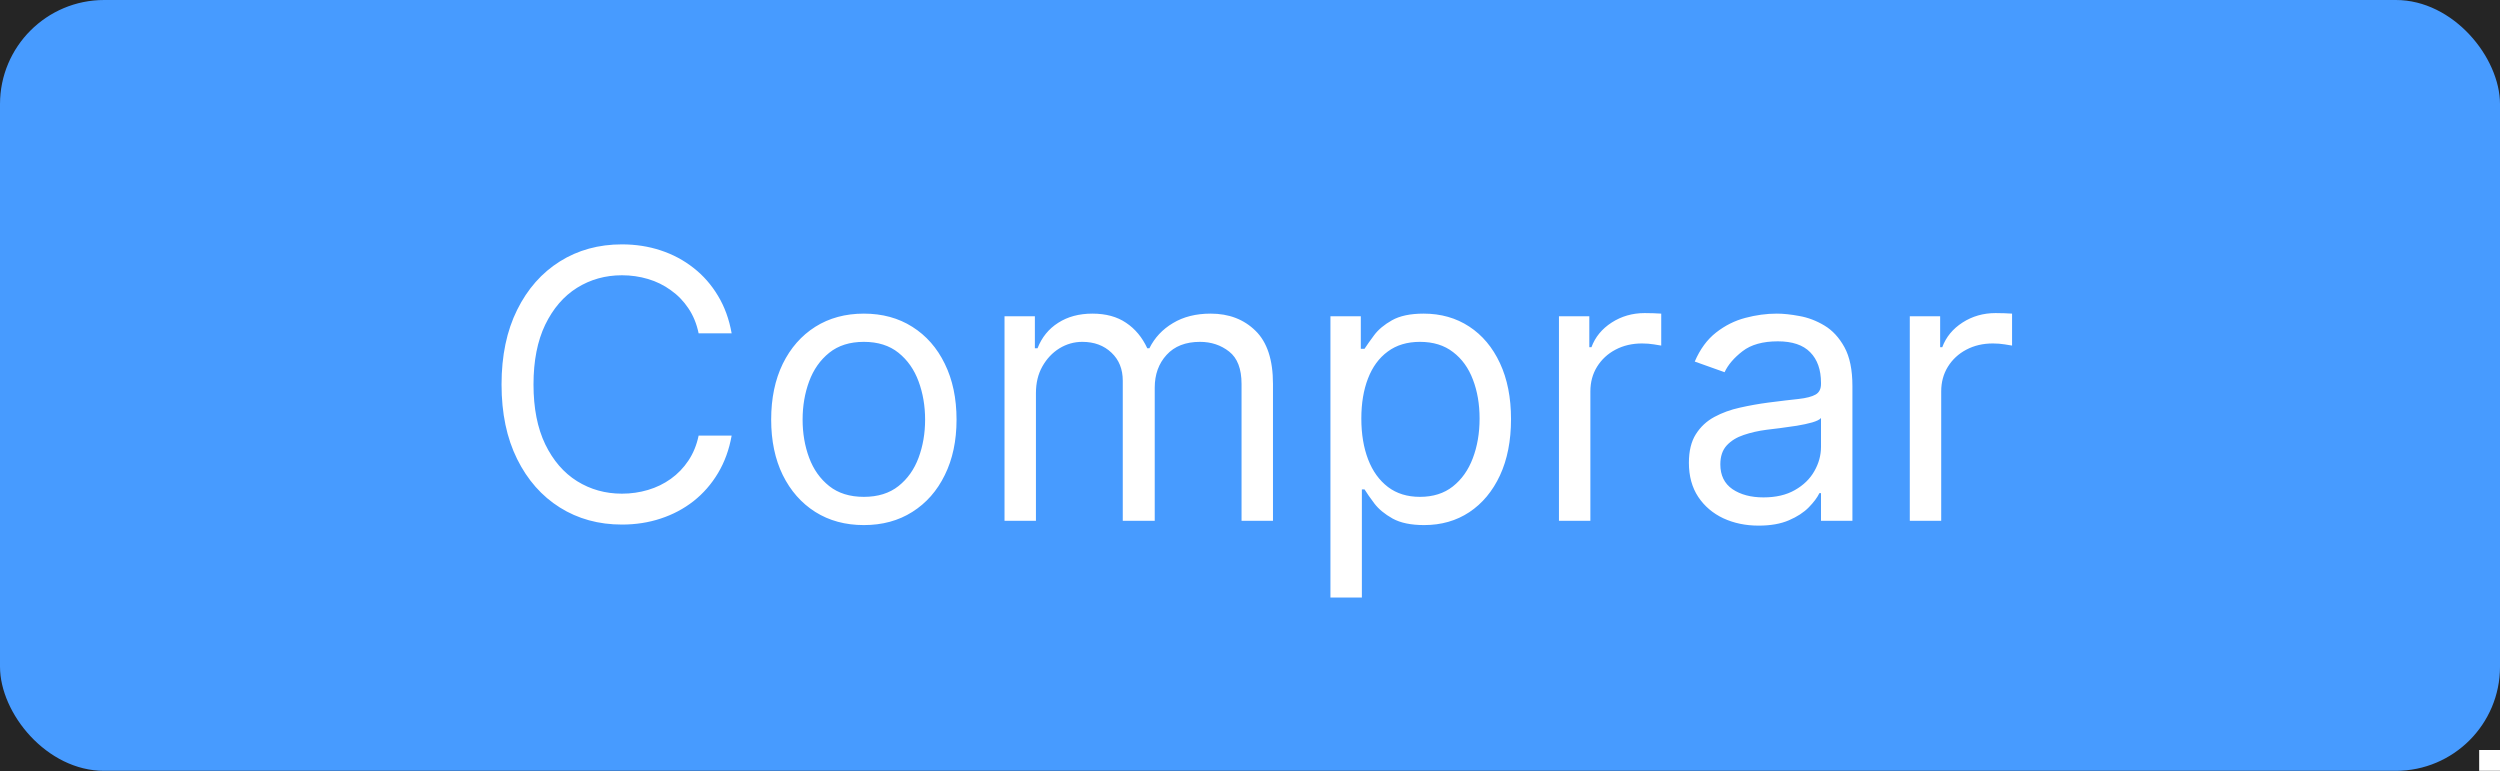 <svg width="120" height="37" viewBox="0 0 120 37" fill="none" xmlns="http://www.w3.org/2000/svg">
<rect width="120" height="37" fill="#F5F5F5"/>
<rect width="390" height="844" transform="translate(-37 -416)" fill="black"/>
<rect x="-23" y="-277" width="357" height="573" rx="5" fill="#252525"/>
<rect width="120" height="37" rx="5" fill="#479BFF"/>
<path d="M35.119 16H33.534C33.44 15.544 33.276 15.143 33.042 14.798C32.812 14.453 32.531 14.163 32.198 13.929C31.87 13.69 31.506 13.511 31.105 13.392C30.704 13.273 30.287 13.213 29.852 13.213C29.06 13.213 28.342 13.413 27.698 13.814C27.059 14.214 26.55 14.805 26.171 15.585C25.796 16.364 25.608 17.321 25.608 18.454C25.608 19.588 25.796 20.545 26.171 21.325C26.55 22.104 27.059 22.695 27.698 23.095C28.342 23.496 29.06 23.696 29.852 23.696C30.287 23.696 30.704 23.636 31.105 23.517C31.506 23.398 31.87 23.221 32.198 22.986C32.531 22.748 32.812 22.456 33.042 22.111C33.276 21.761 33.44 21.361 33.534 20.909H35.119C35 21.578 34.783 22.177 34.467 22.705C34.152 23.234 33.76 23.683 33.291 24.054C32.822 24.421 32.296 24.7 31.712 24.891C31.133 25.083 30.513 25.179 29.852 25.179C28.736 25.179 27.743 24.906 26.874 24.361C26.004 23.815 25.32 23.04 24.822 22.034C24.323 21.028 24.074 19.835 24.074 18.454C24.074 17.074 24.323 15.881 24.822 14.875C25.32 13.869 26.004 13.094 26.874 12.548C27.743 12.003 28.736 11.73 29.852 11.73C30.513 11.73 31.133 11.826 31.712 12.018C32.296 12.21 32.822 12.491 33.291 12.861C33.76 13.228 34.152 13.675 34.467 14.204C34.783 14.728 35 15.327 35.119 16ZM41.465 25.204C40.579 25.204 39.801 24.994 39.132 24.572C38.467 24.15 37.947 23.56 37.572 22.801C37.202 22.043 37.016 21.156 37.016 20.142C37.016 19.119 37.202 18.227 37.572 17.464C37.947 16.701 38.467 16.109 39.132 15.687C39.801 15.265 40.579 15.054 41.465 15.054C42.351 15.054 43.127 15.265 43.792 15.687C44.461 16.109 44.981 16.701 45.351 17.464C45.726 18.227 45.914 19.119 45.914 20.142C45.914 21.156 45.726 22.043 45.351 22.801C44.981 23.56 44.461 24.15 43.792 24.572C43.127 24.994 42.351 25.204 41.465 25.204ZM41.465 23.849C42.138 23.849 42.692 23.677 43.127 23.332C43.562 22.986 43.883 22.533 44.092 21.97C44.301 21.408 44.405 20.798 44.405 20.142C44.405 19.486 44.301 18.874 44.092 18.308C43.883 17.741 43.562 17.283 43.127 16.933C42.692 16.584 42.138 16.409 41.465 16.409C40.792 16.409 40.238 16.584 39.803 16.933C39.368 17.283 39.047 17.741 38.838 18.308C38.629 18.874 38.525 19.486 38.525 20.142C38.525 20.798 38.629 21.408 38.838 21.97C39.047 22.533 39.368 22.986 39.803 23.332C40.238 23.677 40.792 23.849 41.465 23.849ZM48.217 25V15.182H49.674V16.716H49.802C50.006 16.192 50.337 15.785 50.793 15.495C51.249 15.201 51.796 15.054 52.435 15.054C53.083 15.054 53.622 15.201 54.053 15.495C54.487 15.785 54.826 16.192 55.069 16.716H55.171C55.423 16.209 55.8 15.806 56.303 15.508C56.805 15.205 57.408 15.054 58.111 15.054C58.989 15.054 59.707 15.329 60.266 15.879C60.824 16.424 61.103 17.274 61.103 18.429V25H59.594V18.429C59.594 17.704 59.396 17.187 59 16.876C58.604 16.565 58.137 16.409 57.6 16.409C56.91 16.409 56.375 16.618 55.996 17.035C55.617 17.449 55.427 17.973 55.427 18.608V25H53.893V18.276C53.893 17.717 53.712 17.268 53.349 16.927C52.987 16.582 52.521 16.409 51.95 16.409C51.557 16.409 51.191 16.514 50.85 16.722C50.514 16.931 50.241 17.221 50.032 17.592C49.827 17.958 49.725 18.382 49.725 18.864V25H48.217ZM63.861 28.682V15.182H65.319V16.741H65.498C65.608 16.571 65.762 16.354 65.958 16.09C66.158 15.821 66.444 15.582 66.814 15.374C67.189 15.161 67.696 15.054 68.336 15.054C69.162 15.054 69.891 15.261 70.522 15.674C71.152 16.087 71.644 16.673 71.998 17.432C72.352 18.19 72.529 19.085 72.529 20.116C72.529 21.156 72.352 22.058 71.998 22.82C71.644 23.579 71.154 24.167 70.528 24.584C69.902 24.998 69.179 25.204 68.361 25.204C67.731 25.204 67.225 25.1 66.846 24.891C66.467 24.678 66.175 24.438 65.971 24.169C65.766 23.896 65.608 23.671 65.498 23.491H65.37V28.682H63.861ZM65.344 20.091C65.344 20.832 65.453 21.486 65.67 22.053C65.887 22.616 66.205 23.057 66.623 23.376C67.04 23.692 67.552 23.849 68.157 23.849C68.787 23.849 69.314 23.683 69.735 23.351C70.162 23.014 70.481 22.562 70.694 21.996C70.912 21.425 71.02 20.79 71.02 20.091C71.02 19.401 70.914 18.778 70.701 18.224C70.492 17.666 70.174 17.225 69.748 16.901C69.326 16.573 68.796 16.409 68.157 16.409C67.543 16.409 67.027 16.565 66.61 16.876C66.192 17.183 65.877 17.613 65.664 18.167C65.451 18.717 65.344 19.358 65.344 20.091ZM74.83 25V15.182H76.287V16.665H76.39C76.569 16.179 76.892 15.785 77.361 15.482C77.83 15.18 78.358 15.028 78.946 15.028C79.057 15.028 79.196 15.03 79.362 15.035C79.528 15.039 79.654 15.046 79.739 15.054V16.588C79.688 16.575 79.571 16.556 79.387 16.53C79.209 16.501 79.019 16.486 78.819 16.486C78.341 16.486 77.915 16.586 77.54 16.786C77.169 16.982 76.875 17.255 76.658 17.604C76.445 17.95 76.338 18.344 76.338 18.787V25H74.83ZM84.416 25.23C83.794 25.23 83.23 25.113 82.722 24.879C82.215 24.64 81.813 24.297 81.514 23.849C81.216 23.398 81.067 22.852 81.067 22.213C81.067 21.651 81.178 21.195 81.399 20.845C81.621 20.491 81.917 20.215 82.288 20.014C82.659 19.814 83.068 19.665 83.515 19.567C83.967 19.465 84.421 19.384 84.877 19.324C85.473 19.247 85.957 19.19 86.328 19.151C86.703 19.109 86.975 19.038 87.146 18.94C87.32 18.842 87.408 18.672 87.408 18.429V18.378C87.408 17.747 87.235 17.257 86.89 16.908C86.549 16.558 86.031 16.384 85.337 16.384C84.617 16.384 84.052 16.541 83.643 16.857C83.234 17.172 82.946 17.509 82.78 17.866L81.348 17.355C81.604 16.759 81.945 16.294 82.371 15.962C82.801 15.625 83.27 15.391 83.777 15.258C84.288 15.122 84.791 15.054 85.286 15.054C85.601 15.054 85.963 15.092 86.372 15.169C86.786 15.242 87.184 15.393 87.568 15.623C87.955 15.853 88.277 16.2 88.533 16.665C88.788 17.129 88.916 17.751 88.916 18.531V25H87.408V23.671H87.331C87.229 23.884 87.058 24.111 86.82 24.354C86.581 24.597 86.264 24.804 85.867 24.974C85.471 25.145 84.987 25.23 84.416 25.23ZM84.647 23.875C85.243 23.875 85.746 23.758 86.155 23.523C86.568 23.289 86.879 22.986 87.088 22.616C87.301 22.245 87.408 21.855 87.408 21.446V20.065C87.344 20.142 87.203 20.212 86.986 20.276C86.773 20.336 86.526 20.389 86.245 20.436C85.968 20.479 85.697 20.517 85.433 20.551C85.173 20.581 84.962 20.607 84.8 20.628C84.408 20.679 84.041 20.762 83.701 20.877C83.364 20.988 83.091 21.156 82.882 21.382C82.678 21.604 82.576 21.906 82.576 22.29C82.576 22.814 82.769 23.21 83.157 23.479C83.549 23.743 84.046 23.875 84.647 23.875ZM91.67 25V15.182H93.127V16.665H93.229C93.408 16.179 93.732 15.785 94.201 15.482C94.67 15.18 95.198 15.028 95.786 15.028C95.897 15.028 96.035 15.03 96.202 15.035C96.368 15.039 96.494 15.046 96.579 15.054V16.588C96.528 16.575 96.41 16.556 96.227 16.53C96.048 16.501 95.859 16.486 95.658 16.486C95.181 16.486 94.755 16.586 94.38 16.786C94.009 16.982 93.715 17.255 93.498 17.604C93.285 17.95 93.178 18.344 93.178 18.787V25H91.67Z" fill="white"/>
<line x1="119" y1="36.5" x2="306" y2="36.5" stroke="white"/>
</svg>
